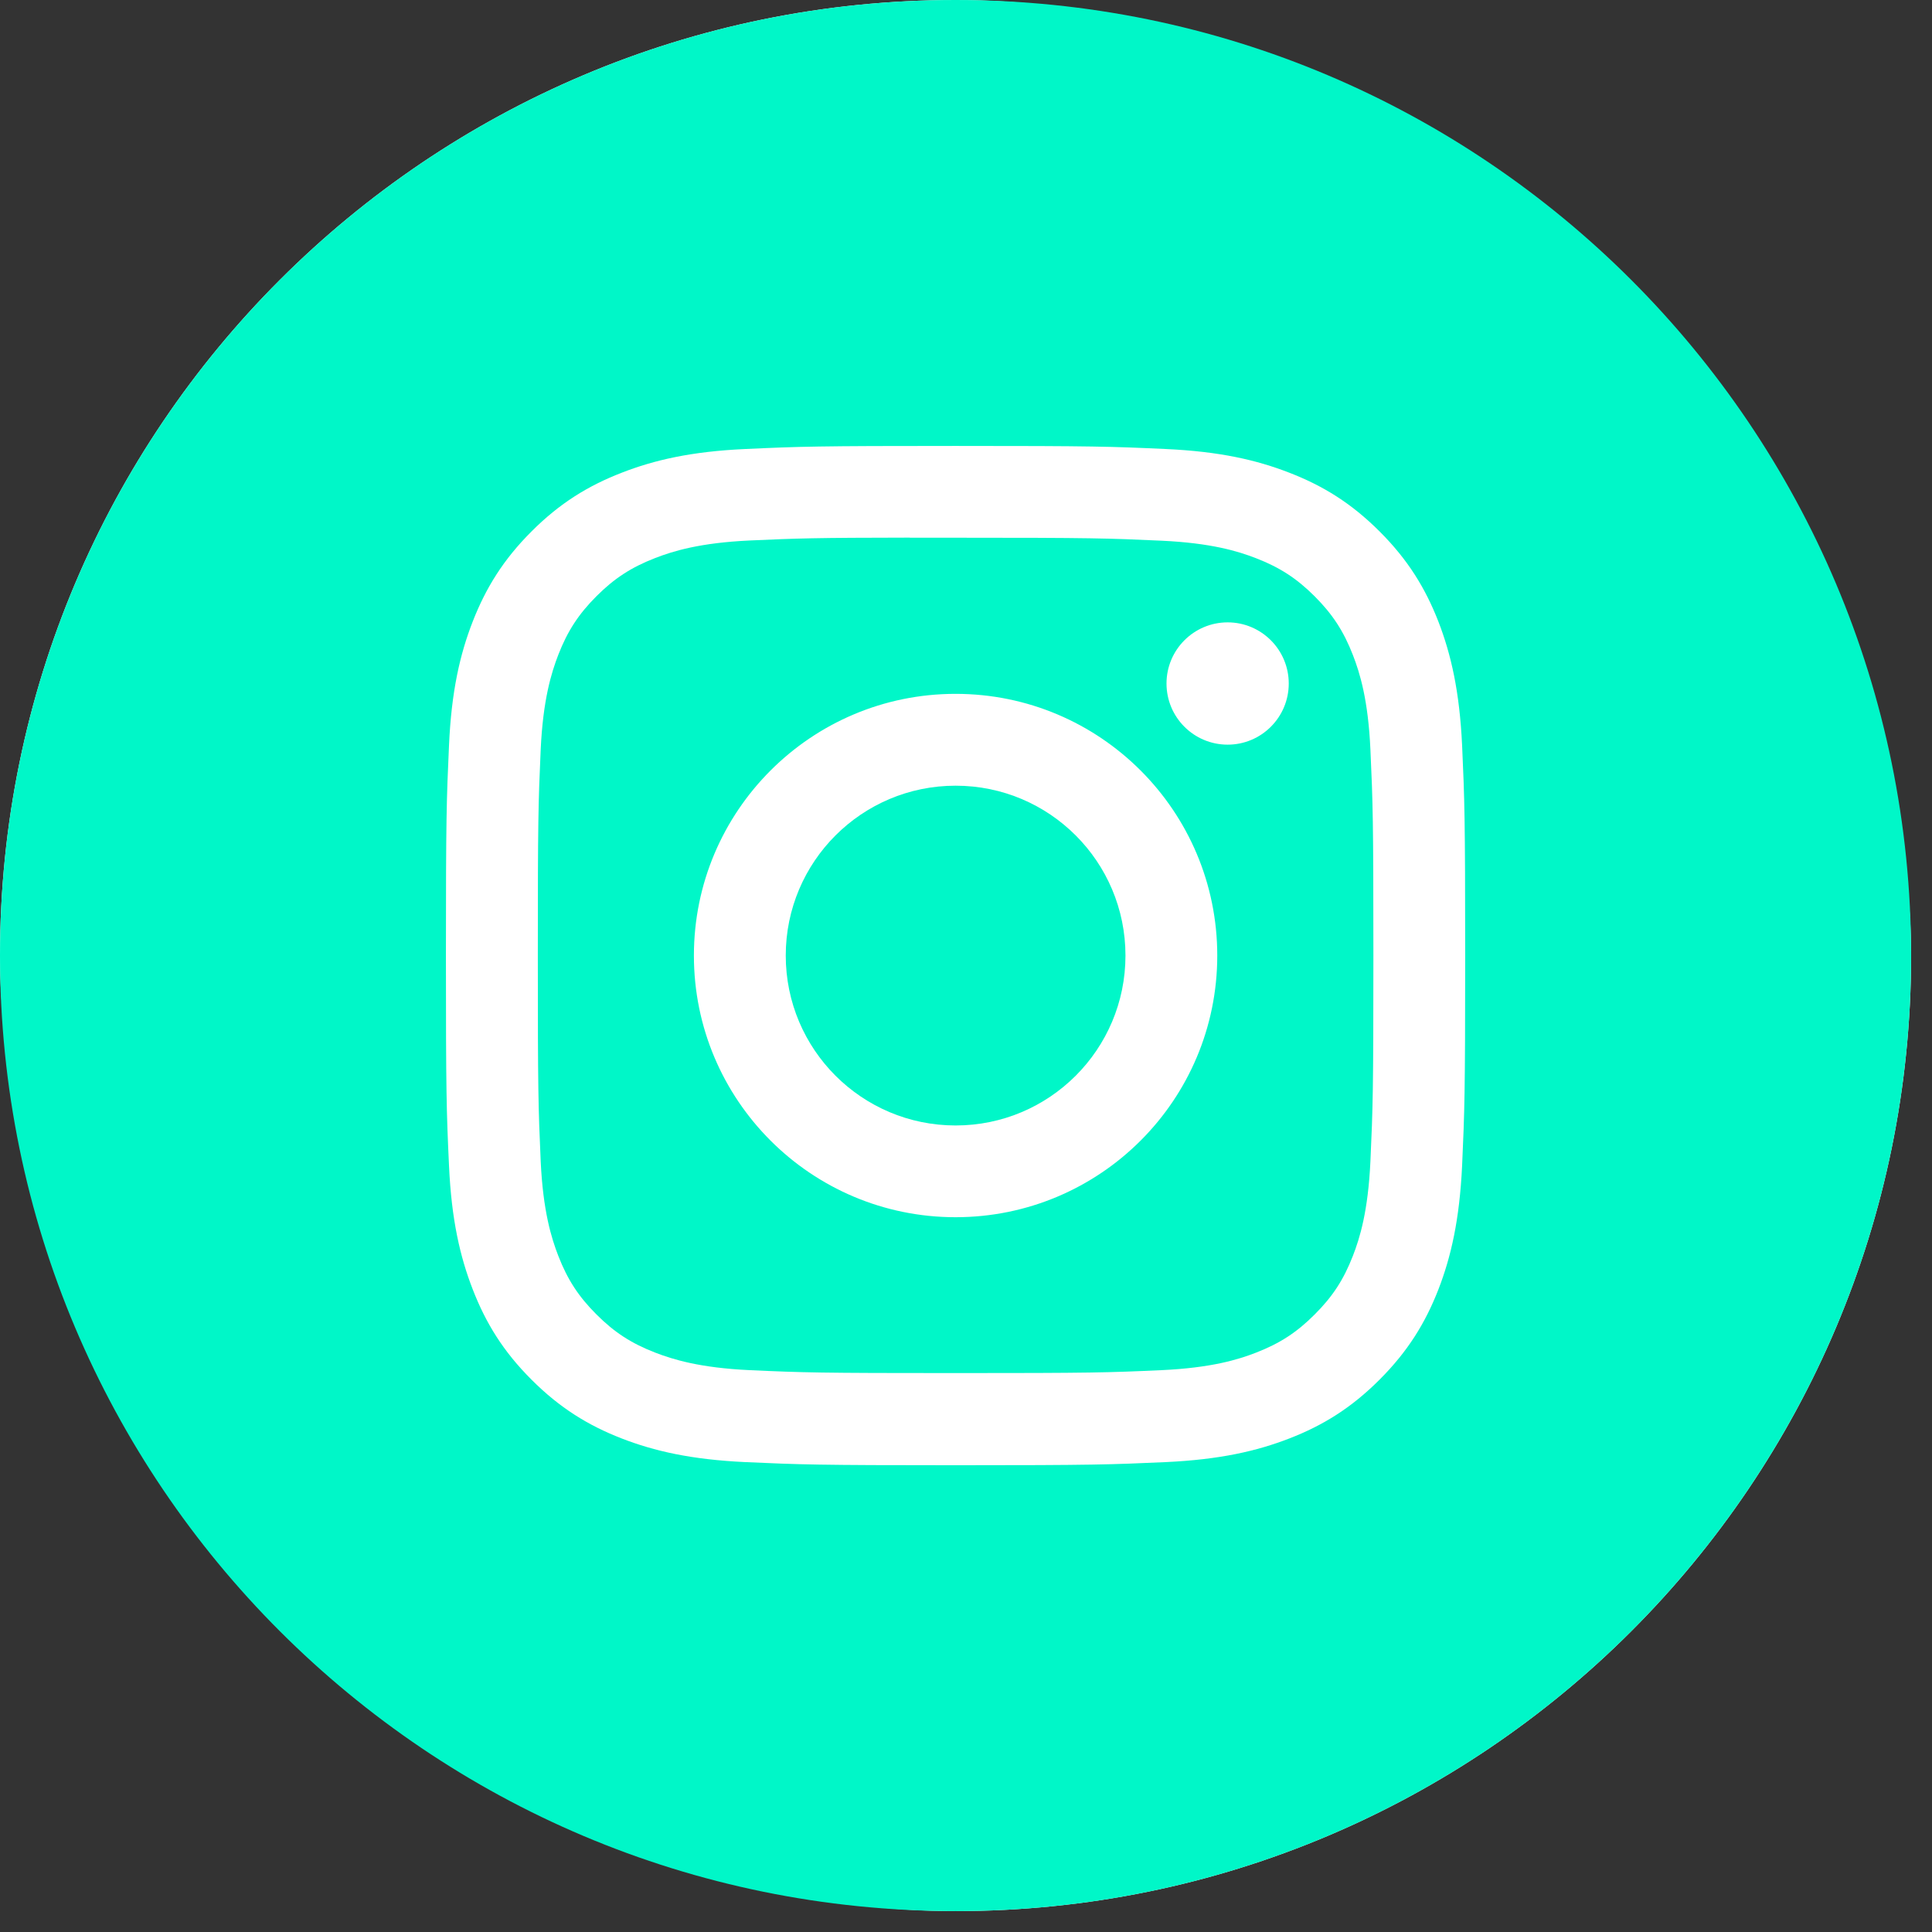 <svg width="37" height="37" viewBox="0 0 37 37" fill="none" xmlns="http://www.w3.org/2000/svg">
<rect x="0" y="0" width="37" height="37" fill="#333333" stroke="none"/>
<rect width="36.6" height="36.6" rx="18.3" fill="white"/>
<path d="M18.3 0C28.407 0 36.599 8.193 36.6 18.3C36.6 28.407 28.407 36.6 18.3 36.6C8.193 36.599 0 28.407 0 18.3C0 8.193 8.193 0 18.3 0ZM18.299 8.54C15.65 8.54 15.317 8.551 14.276 8.599C13.237 8.646 12.528 8.811 11.907 9.053C11.265 9.302 10.721 9.635 10.179 10.178C9.636 10.72 9.302 11.265 9.052 11.906C8.81 12.527 8.645 13.237 8.599 14.275C8.552 15.316 8.54 15.649 8.54 18.3C8.54 20.95 8.551 21.282 8.599 22.323C8.646 23.362 8.812 24.072 9.053 24.692C9.302 25.334 9.635 25.879 10.178 26.421C10.72 26.964 11.265 27.299 11.906 27.548C12.527 27.789 13.237 27.953 14.275 28.001C15.316 28.048 15.649 28.061 18.3 28.061C20.951 28.061 21.282 28.048 22.323 28.001C23.362 27.953 24.072 27.789 24.693 27.548C25.335 27.299 25.879 26.964 26.421 26.421C26.964 25.878 27.298 25.334 27.548 24.692C27.788 24.072 27.952 23.362 28.001 22.323C28.048 21.282 28.06 20.95 28.06 18.3C28.06 15.649 28.048 15.316 28.001 14.275C27.952 13.237 27.788 12.528 27.548 11.907C27.298 11.265 26.964 10.72 26.421 10.178C25.878 9.635 25.335 9.302 24.692 9.053C24.07 8.811 23.361 8.646 22.322 8.599C21.281 8.551 20.949 8.54 18.299 8.54Z" fill="#00F7C8"/>
<path d="M17.425 10.298C17.685 10.298 17.975 10.298 18.3 10.298C20.907 10.298 21.216 10.308 22.245 10.355C23.196 10.399 23.712 10.557 24.056 10.691C24.512 10.868 24.837 11.08 25.178 11.421C25.52 11.763 25.732 12.088 25.909 12.543C26.043 12.887 26.202 13.403 26.245 14.355C26.292 15.384 26.302 15.693 26.302 18.297C26.302 20.902 26.292 21.212 26.245 22.241C26.201 23.192 26.043 23.709 25.909 24.052C25.732 24.508 25.52 24.832 25.178 25.173C24.837 25.515 24.512 25.727 24.056 25.904C23.713 26.038 23.196 26.196 22.245 26.24C21.216 26.287 20.907 26.296 18.3 26.296C15.695 26.296 15.386 26.287 14.357 26.24C13.406 26.196 12.889 26.036 12.545 25.903C12.089 25.726 11.764 25.515 11.423 25.173C11.081 24.832 10.869 24.507 10.692 24.051C10.559 23.708 10.399 23.191 10.355 22.24C10.309 21.211 10.3 20.902 10.3 18.295C10.3 15.689 10.309 15.382 10.355 14.353C10.399 13.401 10.559 12.885 10.692 12.54C10.869 12.085 11.081 11.76 11.423 11.418C11.764 11.077 12.089 10.865 12.545 10.688C12.889 10.554 13.406 10.395 14.357 10.351C15.257 10.31 15.607 10.298 17.425 10.296V10.298ZM18.3 13.288C15.533 13.288 13.289 15.532 13.289 18.3C13.289 21.068 15.533 23.311 18.3 23.311C21.069 23.311 23.312 21.068 23.312 18.3C23.312 15.532 21.069 13.288 18.3 13.288ZM23.511 11.919C22.864 11.919 22.34 12.444 22.34 13.09C22.34 13.737 22.864 14.261 23.511 14.261C24.157 14.261 24.681 13.737 24.681 13.09C24.681 12.444 24.157 11.919 23.511 11.919Z" fill="#00F7C8"/>
<path d="M18.301 15.047C20.098 15.047 21.554 16.503 21.554 18.3C21.554 20.097 20.098 21.554 18.301 21.554C16.504 21.554 15.048 20.097 15.048 18.3C15.048 16.503 16.504 15.047 18.301 15.047V15.047Z" fill="#00F7C8"/>
</svg>
